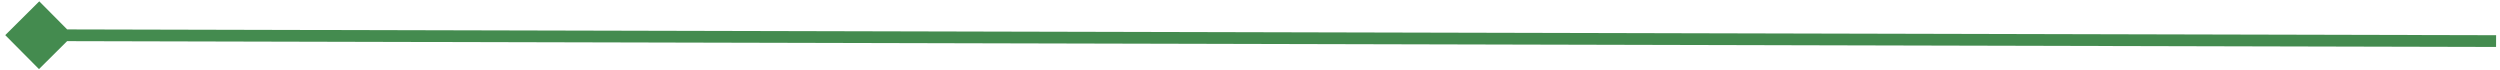 <svg width="426" height="12" viewBox="0 0 426 12" fill="none" xmlns="http://www.w3.org/2000/svg">
<path d="M0.893 5.986L6.642 11.774L12.44 6.014L6.691 0.227L0.893 5.986ZM6.662 7L425.329 8L425.337 6L6.671 5L6.662 7Z" fill="#448B4F"/>
</svg>
